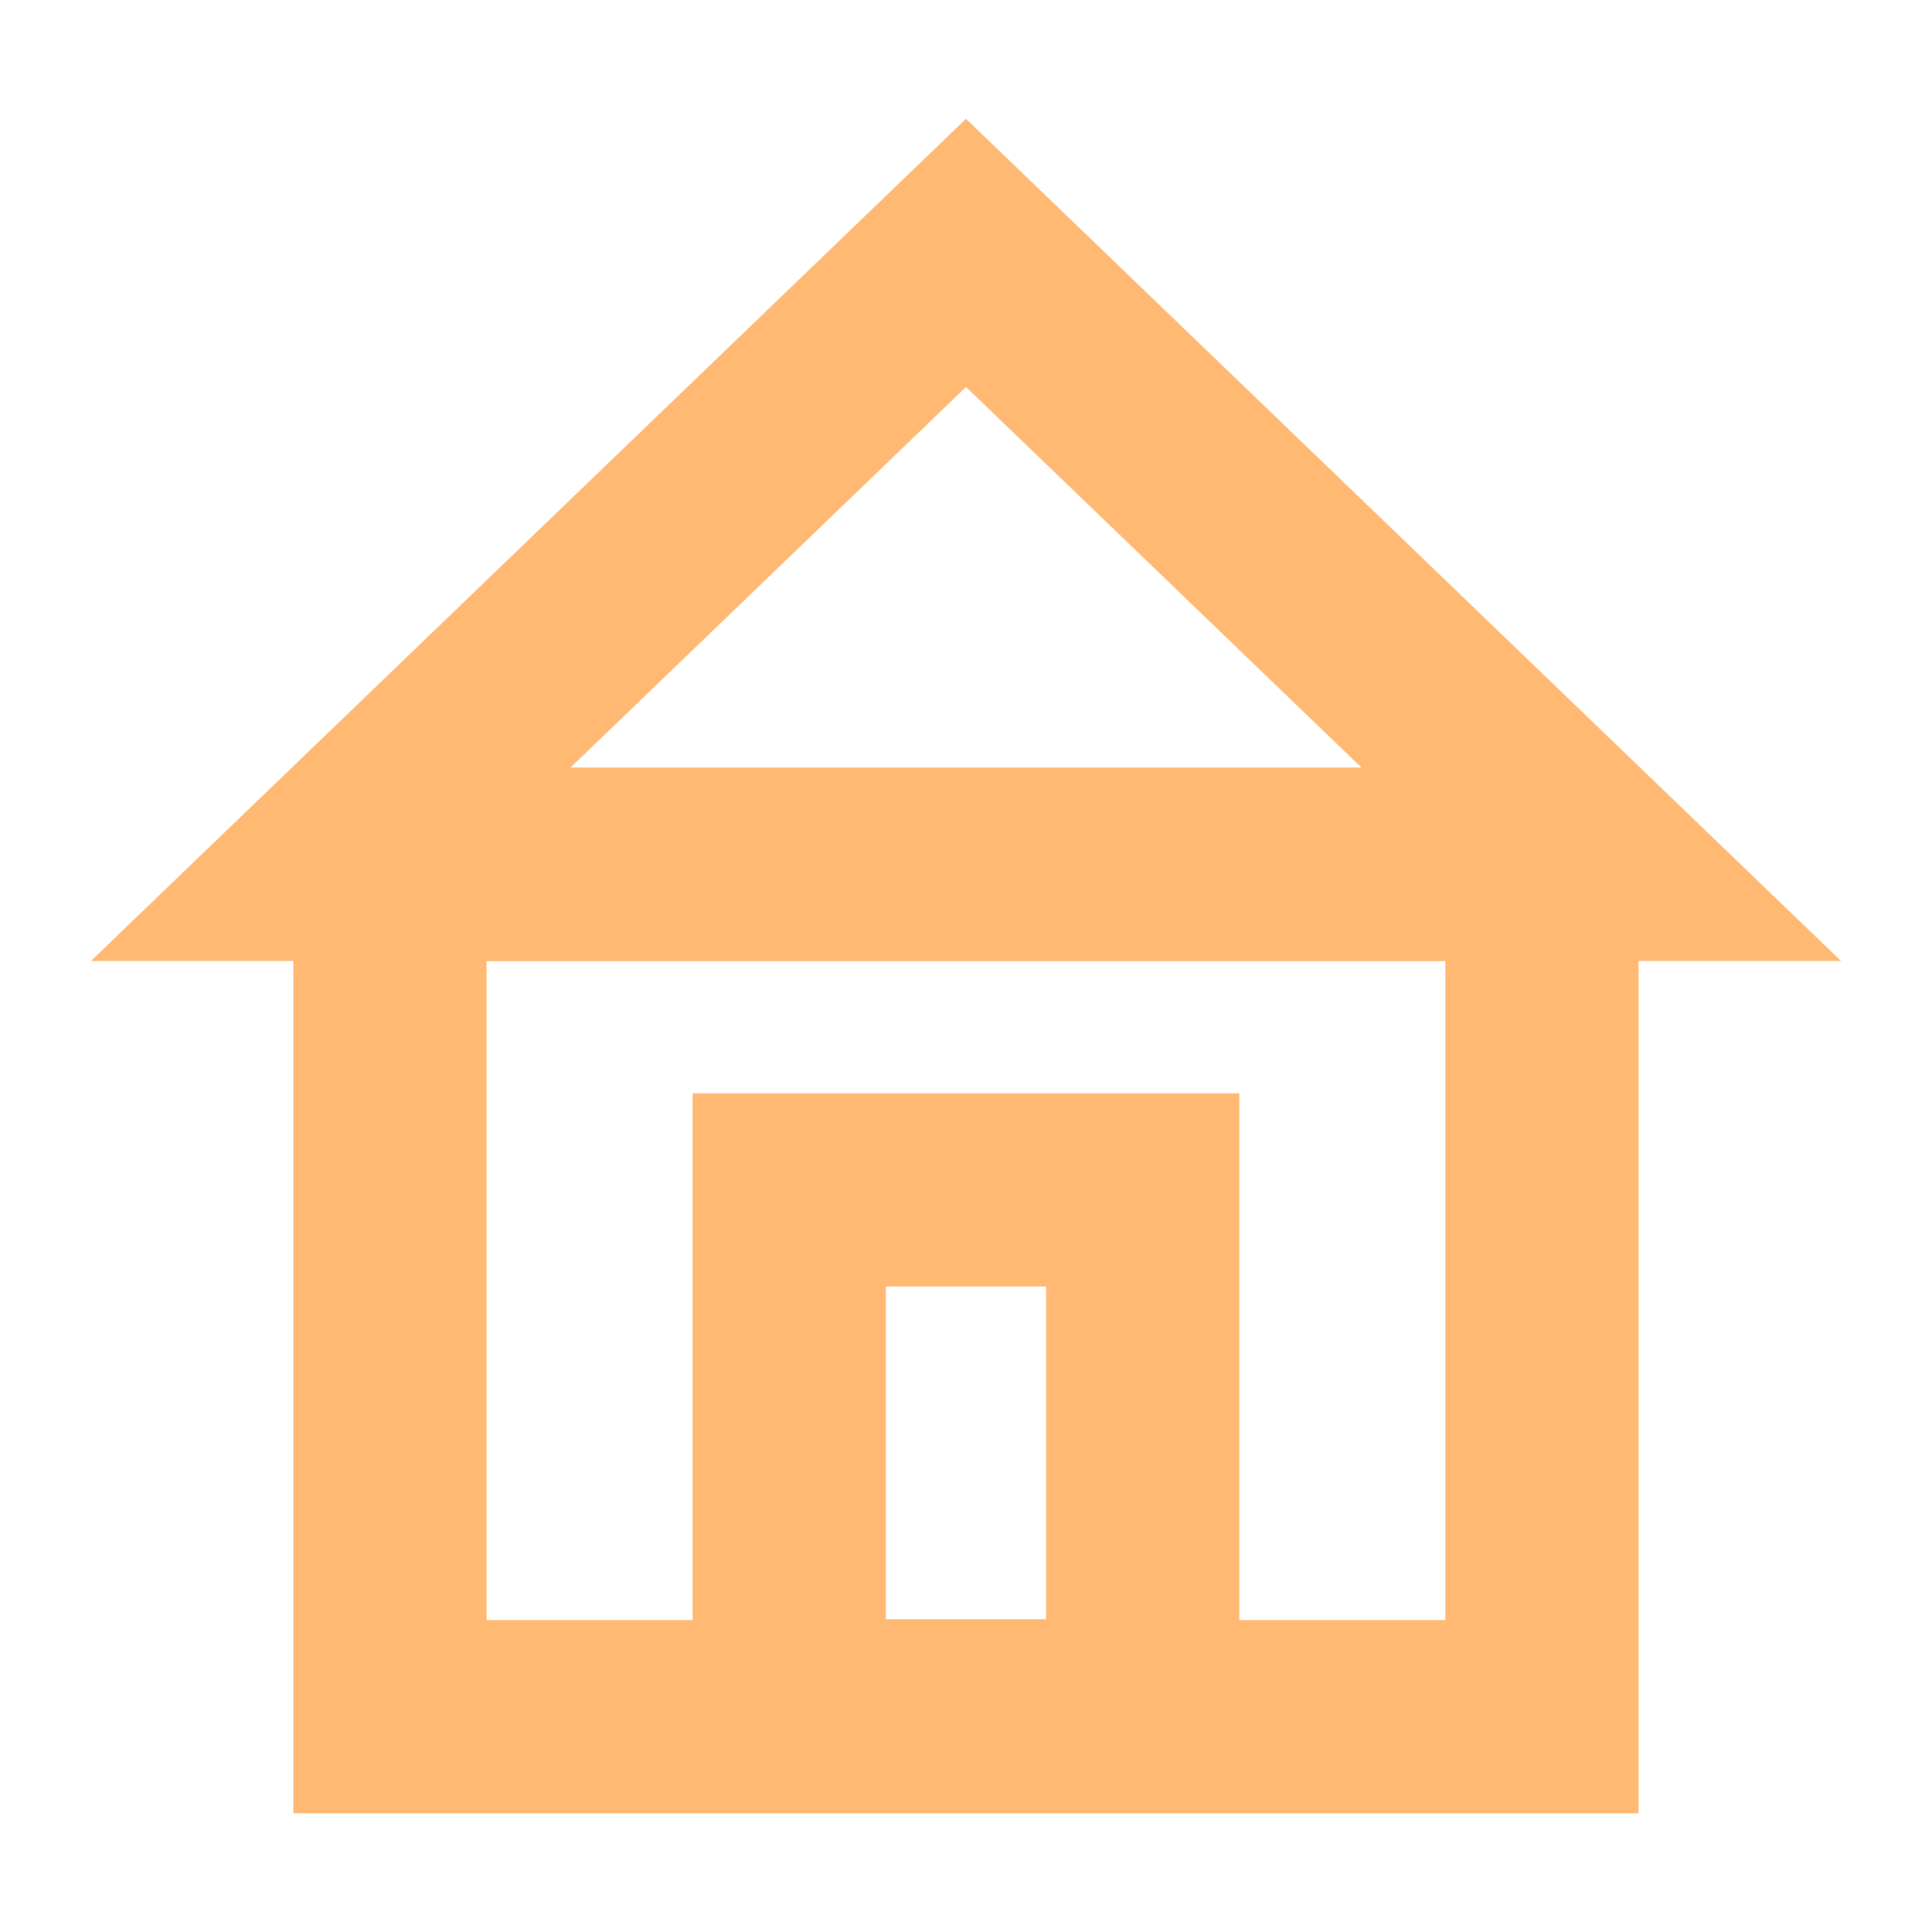 <svg xmlns="http://www.w3.org/2000/svg" viewBox="0 0 280 280"><defs><style>.a{fill:none;stroke:#ffb972;stroke-miterlimit:10;stroke-width:28px;}</style></defs><title>House-Yellow</title><rect class="a" x="56.51" y="125.27" width="166.97" height="123.52"/><polygon class="a" points="140 36.65 47.92 125.27 232.08 125.27 140 36.65"/><rect class="a" x="114.38" y="172.44" width="51.23" height="76.23"/></svg>